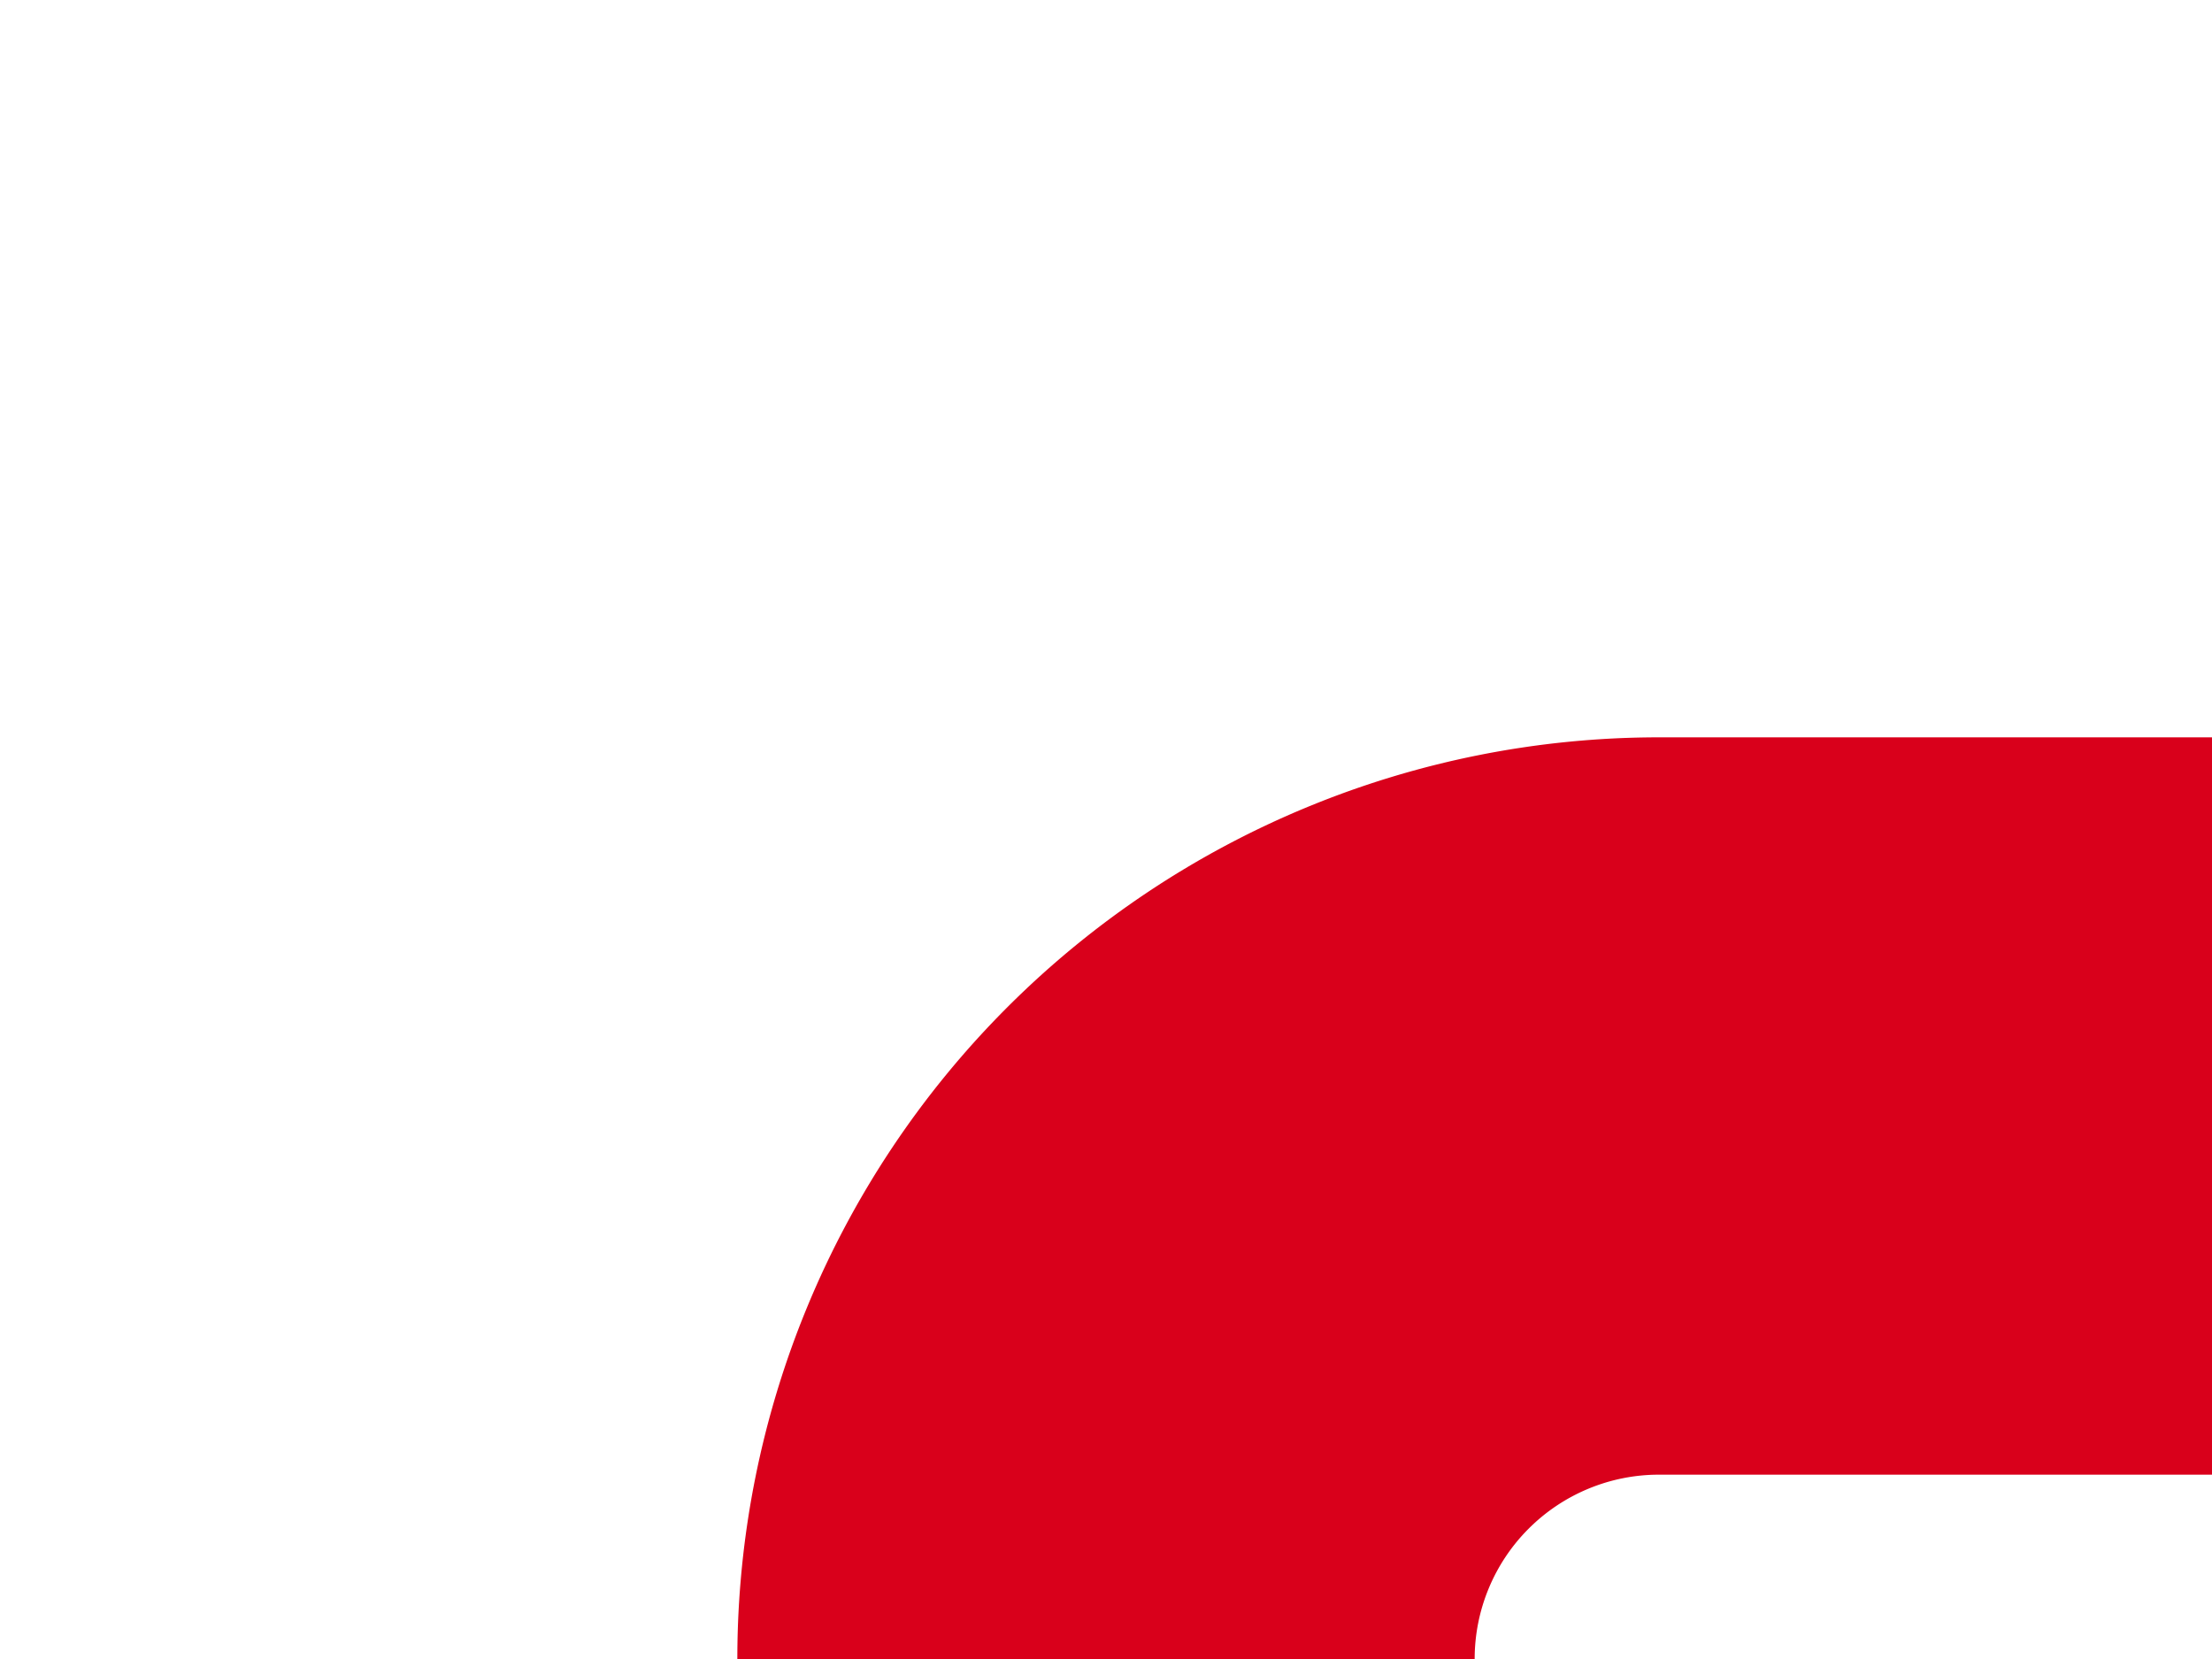 ﻿<?xml version="1.0" encoding="utf-8"?>
<svg version="1.1" xmlns:xlink="http://www.w3.org/1999/xlink" width="12px" height="9px" preserveAspectRatio="xMinYMid meet" viewBox="984 1093  12 7" xmlns="http://www.w3.org/2000/svg">
  <path d="M 990 1101  A 3 3 0 0 1 993 1098 L 1097 1098  A 5 5 0 0 0 1102 1093 L 1102 912  " stroke-width="4" stroke="#d9001b" fill="none" />
  <path d="M 1112.2 914  L 1102 904  L 1091.8 914  L 1112.2 914  Z " fill-rule="nonzero" fill="#d9001b" stroke="none" />
</svg>